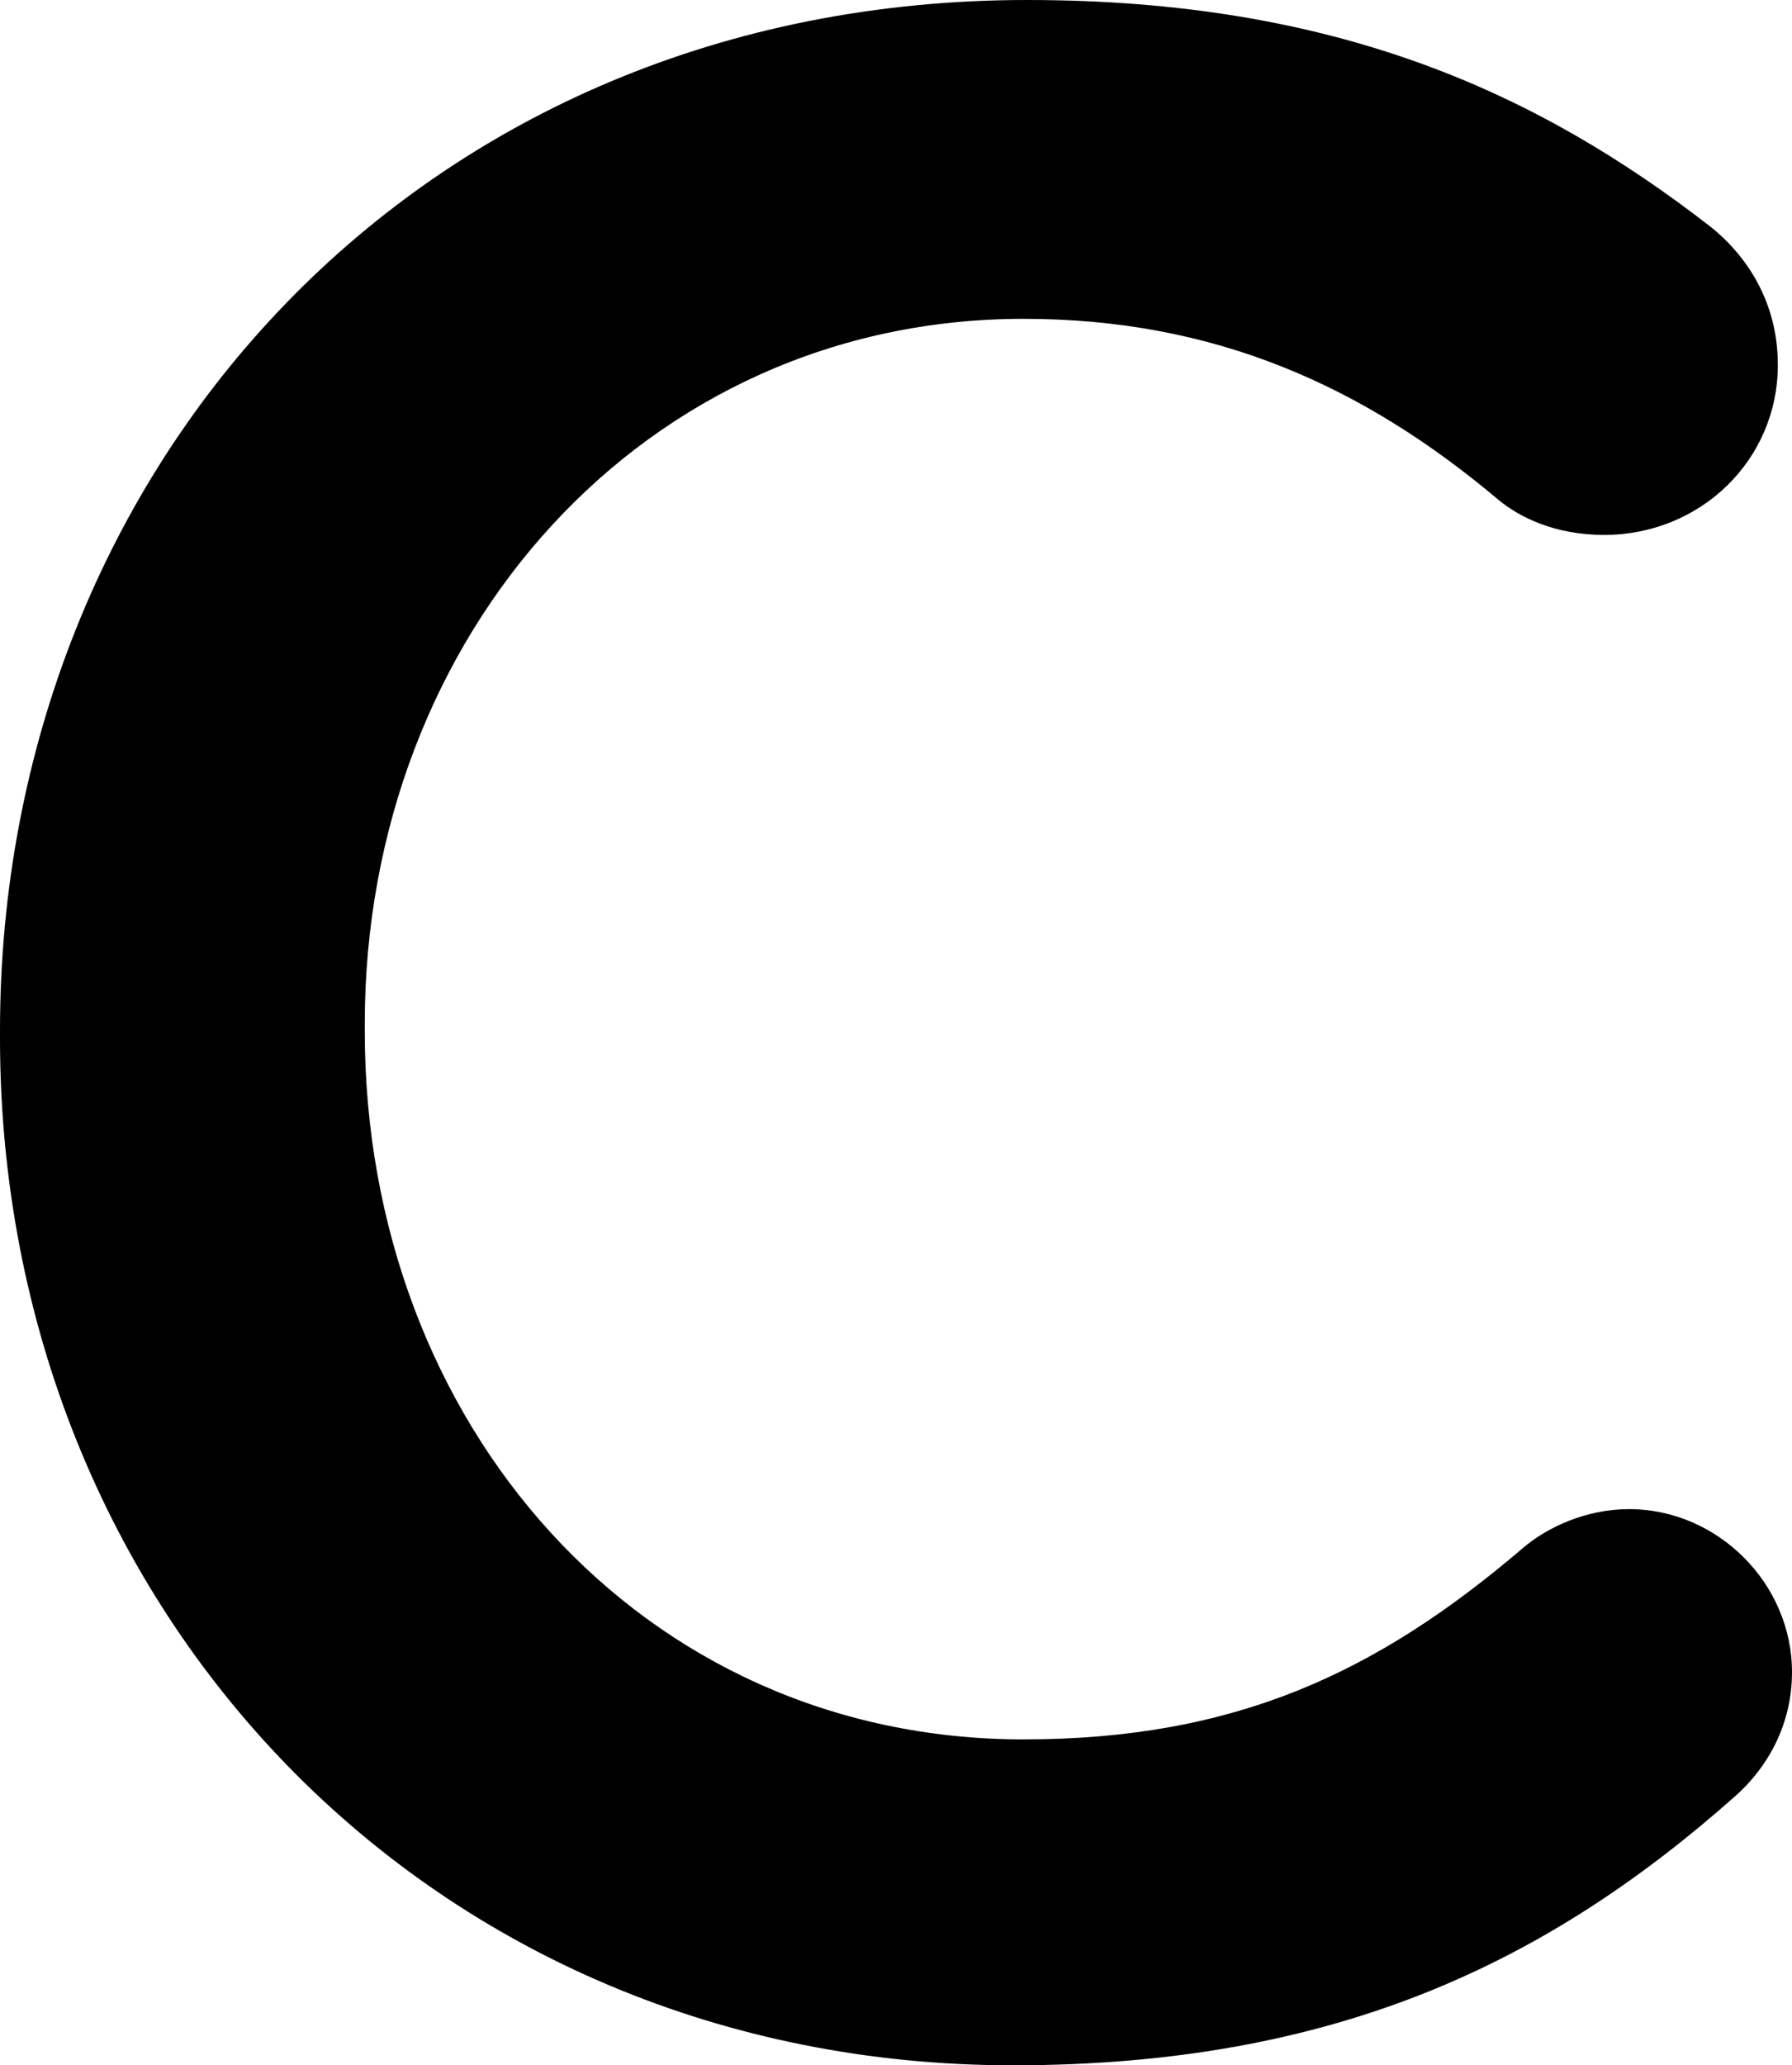 <svg xmlns="http://www.w3.org/2000/svg" viewBox="325.1 28.3 50.6 58.3">
  <path d="M371.1 70.9c-1.2 0-2.3.5-3 1.1-4.1 3.5-8.1 5.4-14.1 5.4-10.8 0-18.6-8.9-18.6-20v-.2c0-11 7.9-19.9 18.6-19.9 5.4 0 9.6 1.9 13.4 5.1.6.5 1.6 1 3 1 2.7 0 4.9-2.1 4.9-4.8 0-1.8-.9-3.1-1.9-3.9-4.9-3.8-10.6-6.4-19.3-6.4-17.1 0-29 13.1-29 29.1v.2c0 16.2 12.2 29 28.6 29 9.1 0 15.1-2.9 20.4-7.6.9-.8 1.6-2 1.6-3.5 0-2.5-2.1-4.6-4.6-4.6z" fill="#000000"/>
</svg>